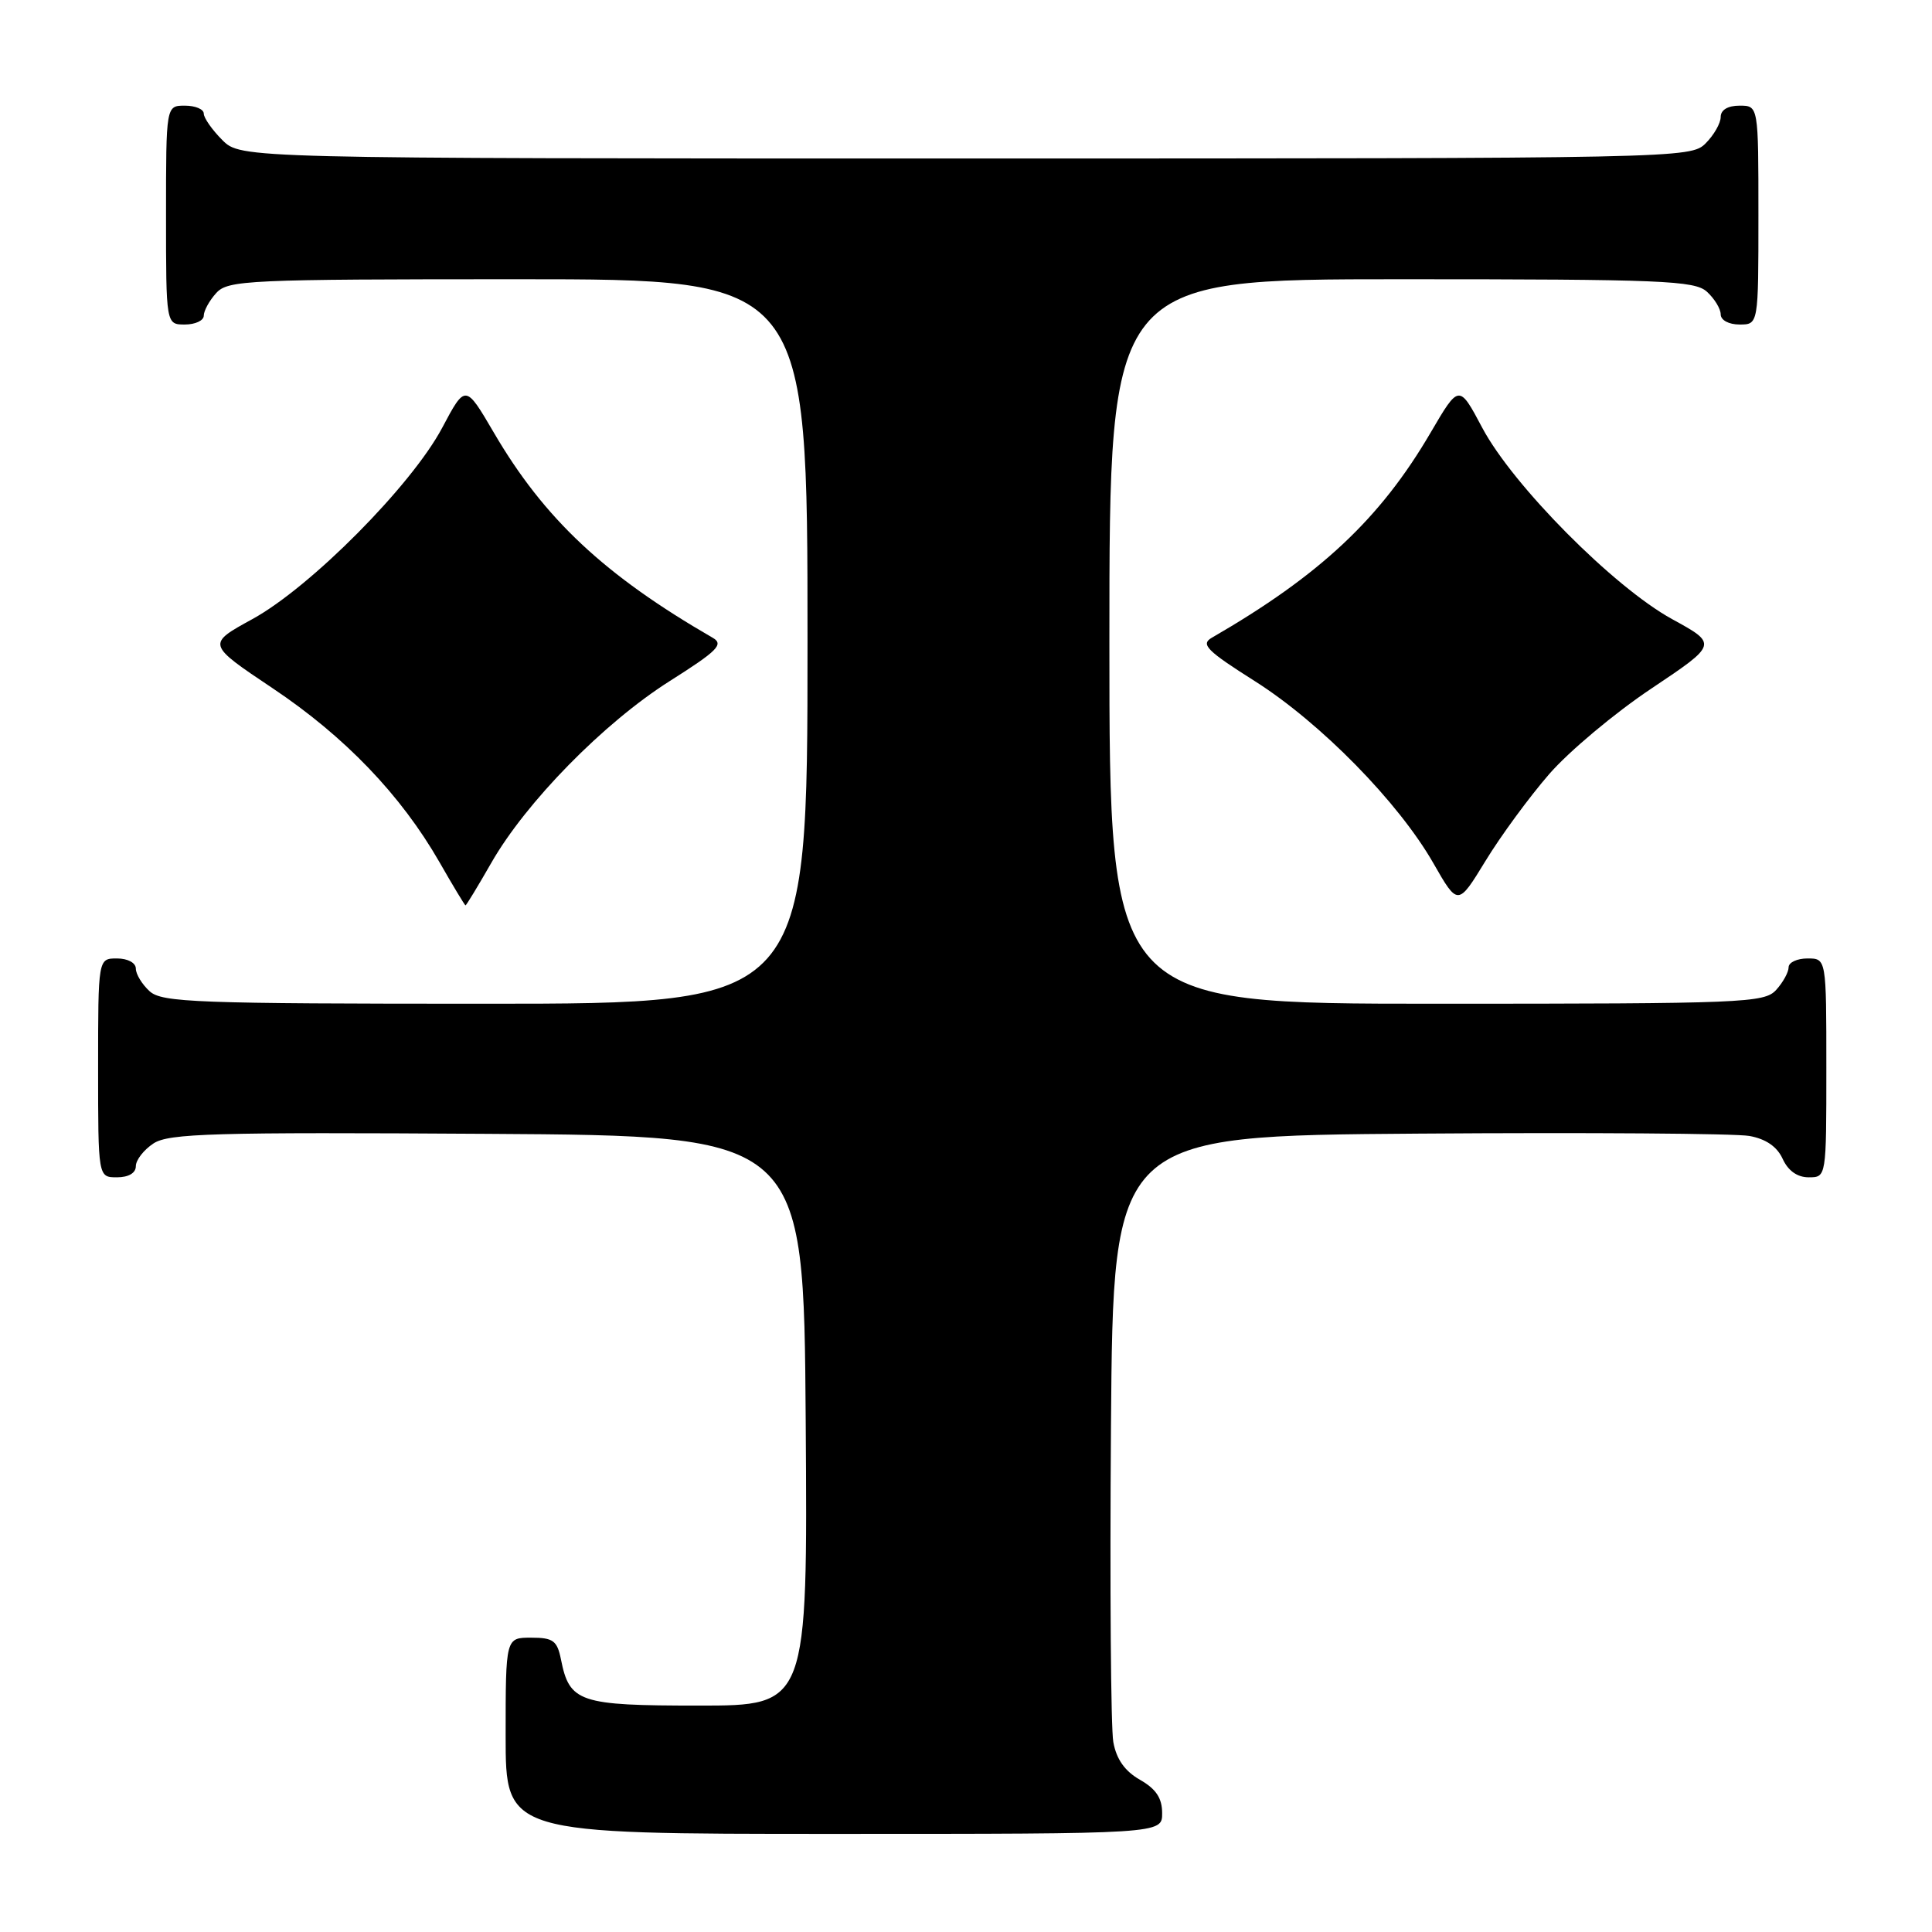 <?xml version="1.0" encoding="UTF-8" standalone="no"?>
<!DOCTYPE svg PUBLIC "-//W3C//DTD SVG 1.1//EN" "http://www.w3.org/Graphics/SVG/1.1/DTD/svg11.dtd" >
<svg xmlns="http://www.w3.org/2000/svg" xmlns:xlink="http://www.w3.org/1999/xlink" version="1.1" viewBox="0 0 256 256">
 <g >
 <path fill="currentColor"
d=" M 153.99 240.25 C 153.99 238.26 153.18 237.04 151.05 235.83 C 149.05 234.69 147.93 233.11 147.52 230.83 C 147.19 229.00 147.05 210.18 147.21 189.00 C 147.50 150.50 147.50 150.50 188.00 150.21 C 210.28 150.05 229.98 150.19 231.80 150.52 C 233.98 150.91 235.47 151.93 236.21 153.55 C 236.93 155.13 238.15 156.00 239.66 156.00 C 242.00 156.00 242.00 156.00 242.00 141.50 C 242.00 127.00 242.00 127.00 239.50 127.00 C 238.12 127.00 237.00 127.53 237.00 128.17 C 237.00 128.82 236.26 130.17 235.35 131.17 C 233.79 132.89 231.07 133.00 190.35 133.00 C 147.00 133.00 147.00 133.00 147.00 85.00 C 147.00 37.00 147.00 37.00 185.67 37.00 C 220.25 37.00 224.54 37.18 226.17 38.65 C 227.18 39.57 228.00 40.92 228.00 41.65 C 228.00 42.42 229.07 43.00 230.50 43.00 C 233.00 43.00 233.00 43.00 233.00 28.50 C 233.00 14.00 233.00 14.00 230.50 14.00 C 228.94 14.00 228.00 14.57 228.00 15.50 C 228.00 16.33 227.10 17.90 226.00 19.00 C 224.03 20.97 222.67 21.00 127.95 21.00 C 31.91 21.00 31.91 21.00 29.45 18.55 C 28.10 17.20 27.00 15.62 27.00 15.05 C 27.00 14.47 25.88 14.00 24.50 14.00 C 22.00 14.00 22.00 14.00 22.00 28.50 C 22.00 43.00 22.00 43.00 24.50 43.00 C 25.88 43.00 27.00 42.47 27.00 41.83 C 27.00 41.18 27.74 39.83 28.65 38.83 C 30.20 37.12 32.78 37.00 68.65 37.00 C 107.00 37.00 107.00 37.00 107.00 85.00 C 107.00 133.00 107.00 133.00 64.33 133.00 C 26.03 133.00 21.47 132.83 19.83 131.35 C 18.82 130.43 18.00 129.08 18.00 128.35 C 18.00 127.58 16.93 127.00 15.50 127.00 C 13.00 127.00 13.00 127.00 13.00 141.50 C 13.00 156.00 13.00 156.00 15.50 156.00 C 17.04 156.00 18.00 155.43 18.00 154.52 C 18.00 153.71 19.05 152.36 20.34 151.51 C 22.37 150.18 28.31 150.01 64.59 150.24 C 106.50 150.50 106.50 150.50 106.76 188.25 C 107.02 226.00 107.02 226.00 92.58 226.00 C 76.74 226.00 75.46 225.57 74.33 219.88 C 73.83 217.39 73.29 217.00 70.38 217.00 C 67.00 217.00 67.00 217.00 67.00 230.00 C 67.00 243.00 67.00 243.00 110.50 243.00 C 154.00 243.00 154.00 243.00 153.99 240.25 Z  M 65.09 114.35 C 69.69 106.29 80.01 95.78 88.72 90.26 C 95.09 86.23 95.94 85.38 94.44 84.51 C 80.09 76.22 72.11 68.74 65.44 57.33 C 61.67 50.89 61.67 50.89 58.59 56.69 C 54.52 64.34 41.17 77.79 33.45 82.03 C 27.39 85.35 27.39 85.35 36.13 91.20 C 45.69 97.59 53.13 105.35 58.22 114.22 C 60.02 117.37 61.58 119.95 61.68 119.97 C 61.77 119.99 63.31 117.46 65.09 114.35 Z  M 205.26 102.59 C 207.87 99.58 213.97 94.47 218.81 91.24 C 227.61 85.35 227.61 85.35 221.55 82.03 C 213.83 77.79 200.48 64.34 196.41 56.69 C 193.33 50.89 193.33 50.89 189.56 57.33 C 182.89 68.74 174.91 76.22 160.56 84.51 C 159.06 85.38 159.91 86.23 166.28 90.26 C 175.00 95.79 185.31 106.30 189.93 114.38 C 193.18 120.06 193.18 120.06 196.84 114.07 C 198.85 110.77 202.64 105.61 205.26 102.59 Z "/>
</g>
</svg>